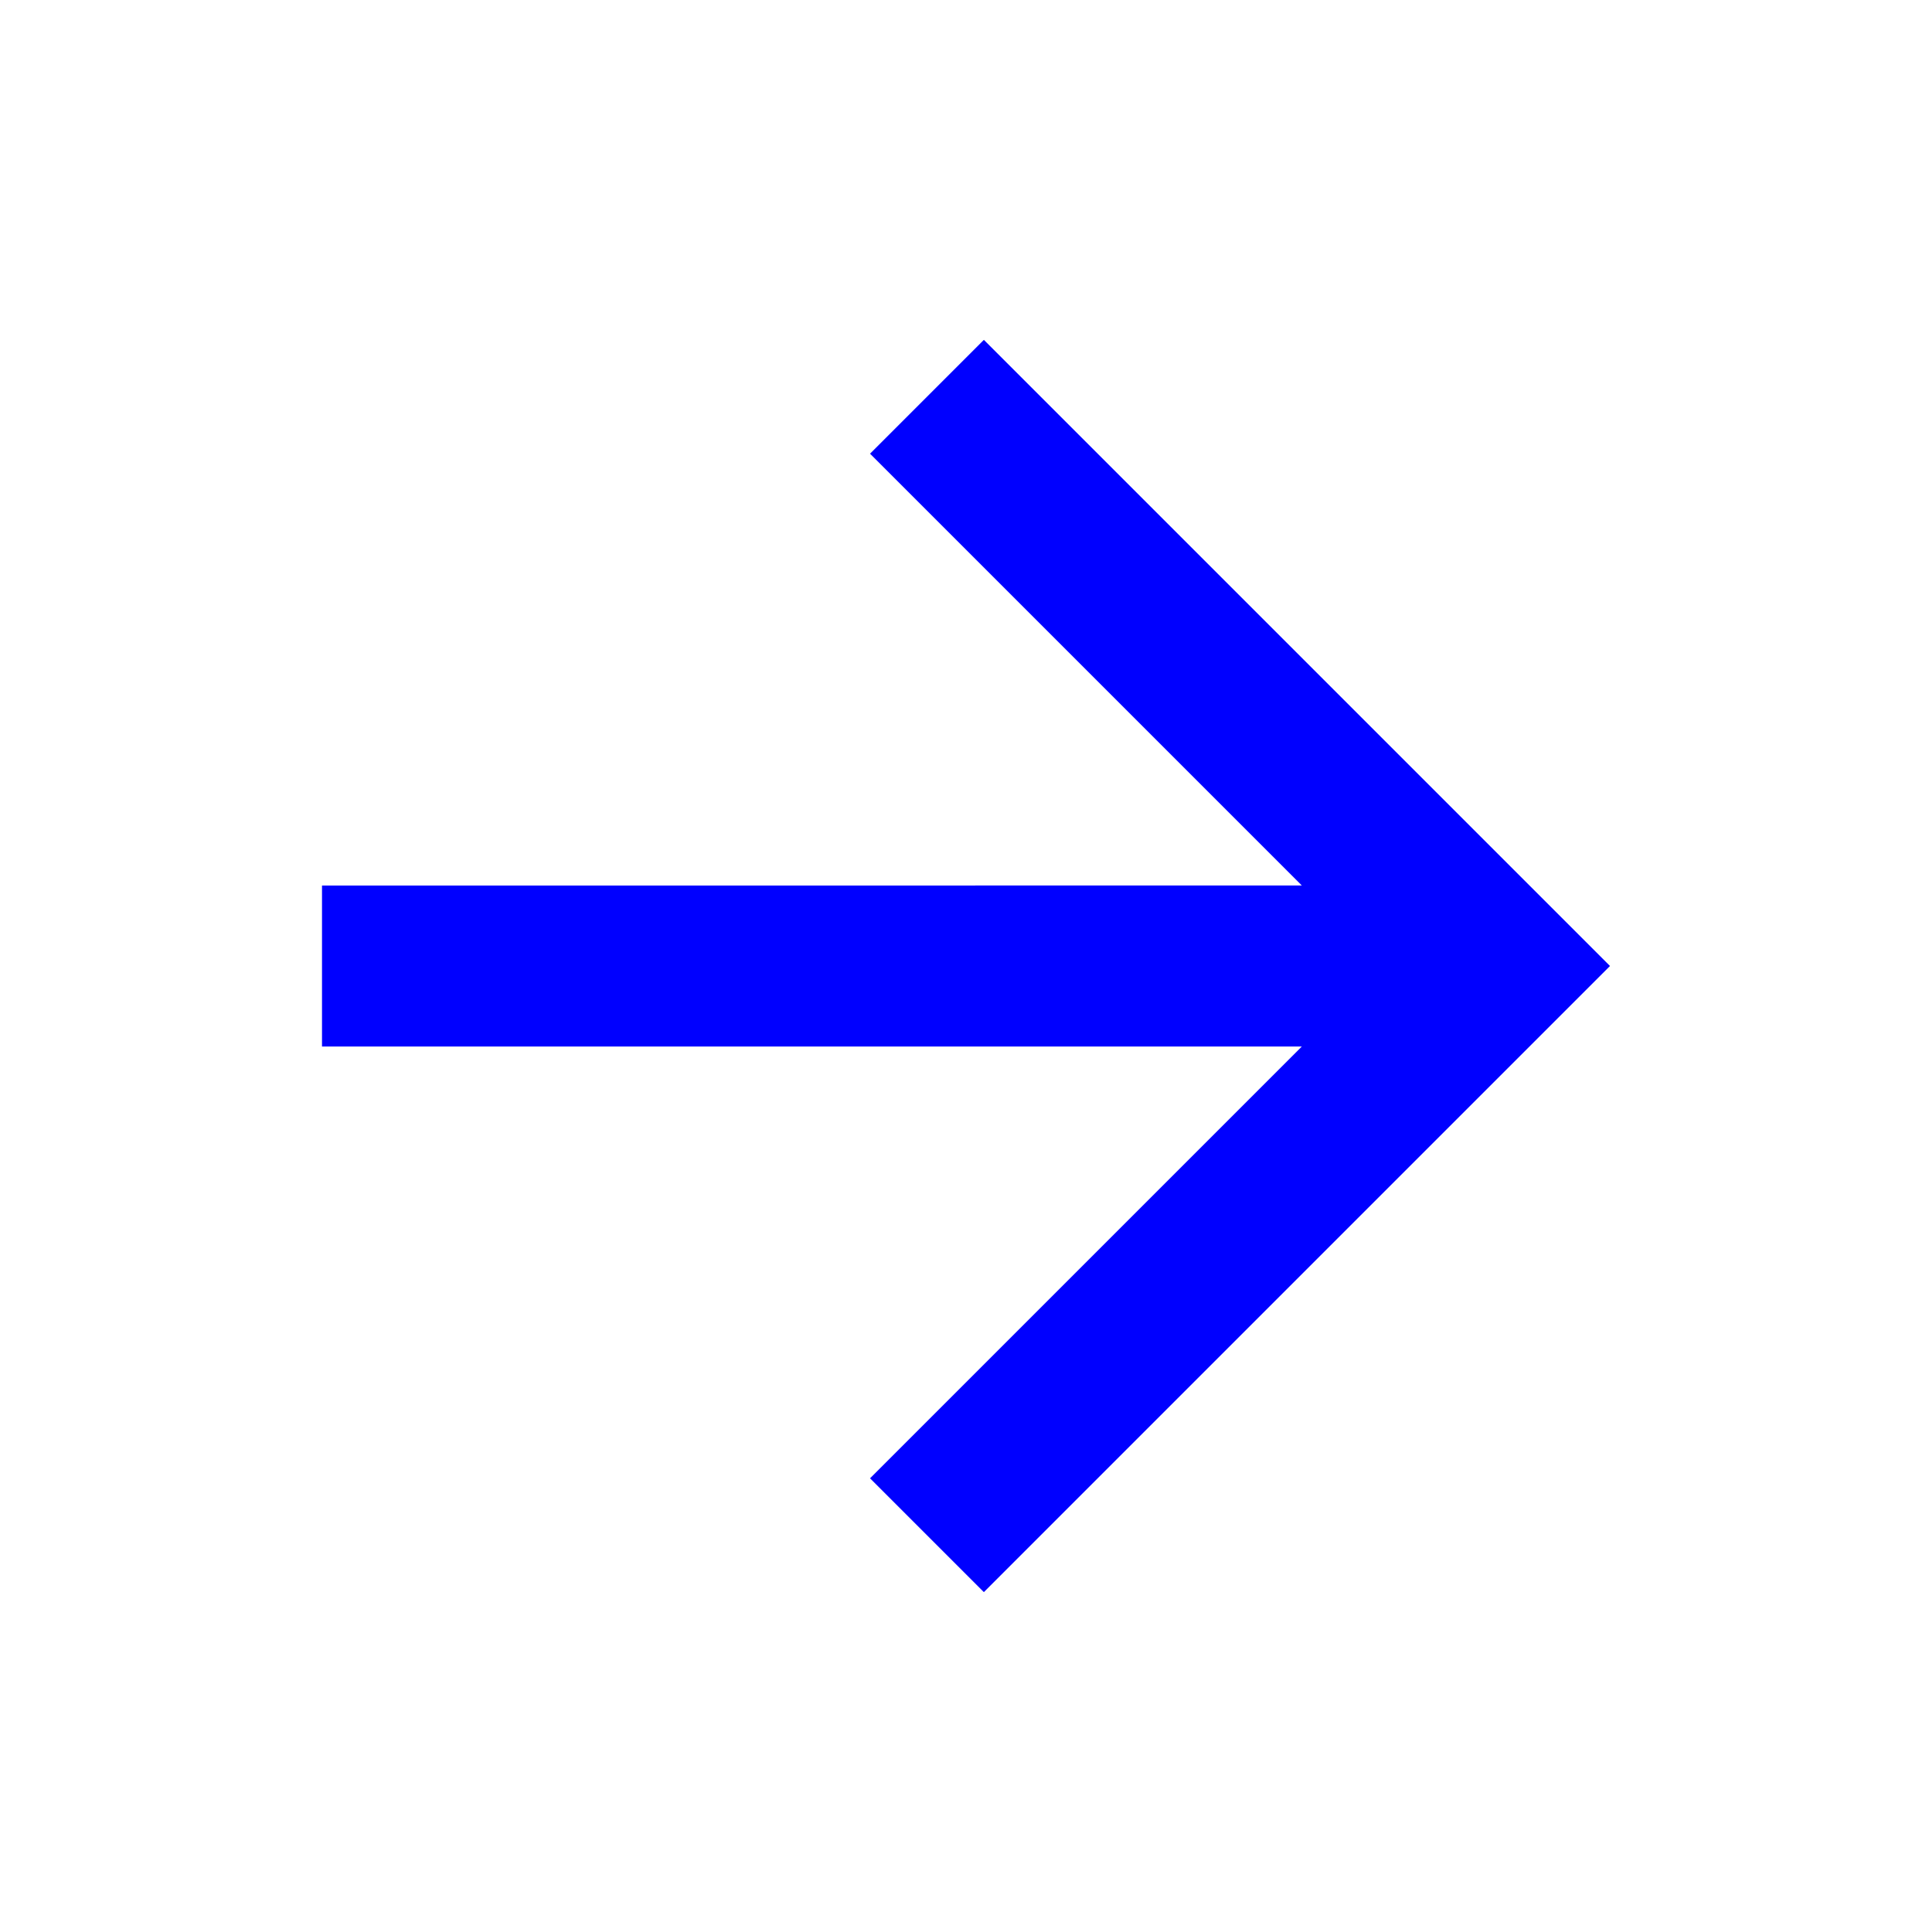  <svg
      height="24"
      width="24"
      viewBox="0 0 24 24"
      xmlns="http://www.w3.org/2000/svg"
    >
      <path d="M0 0h24v24H0z" fill="none"></path>
      <path
        d="M16.172 11l-5.364-5.364 1.414-1.414L20 12l-7.778 7.778-1.414-1.414L16.172 13H4v-2z"
        fill="blue"
      ></path>
    </svg>